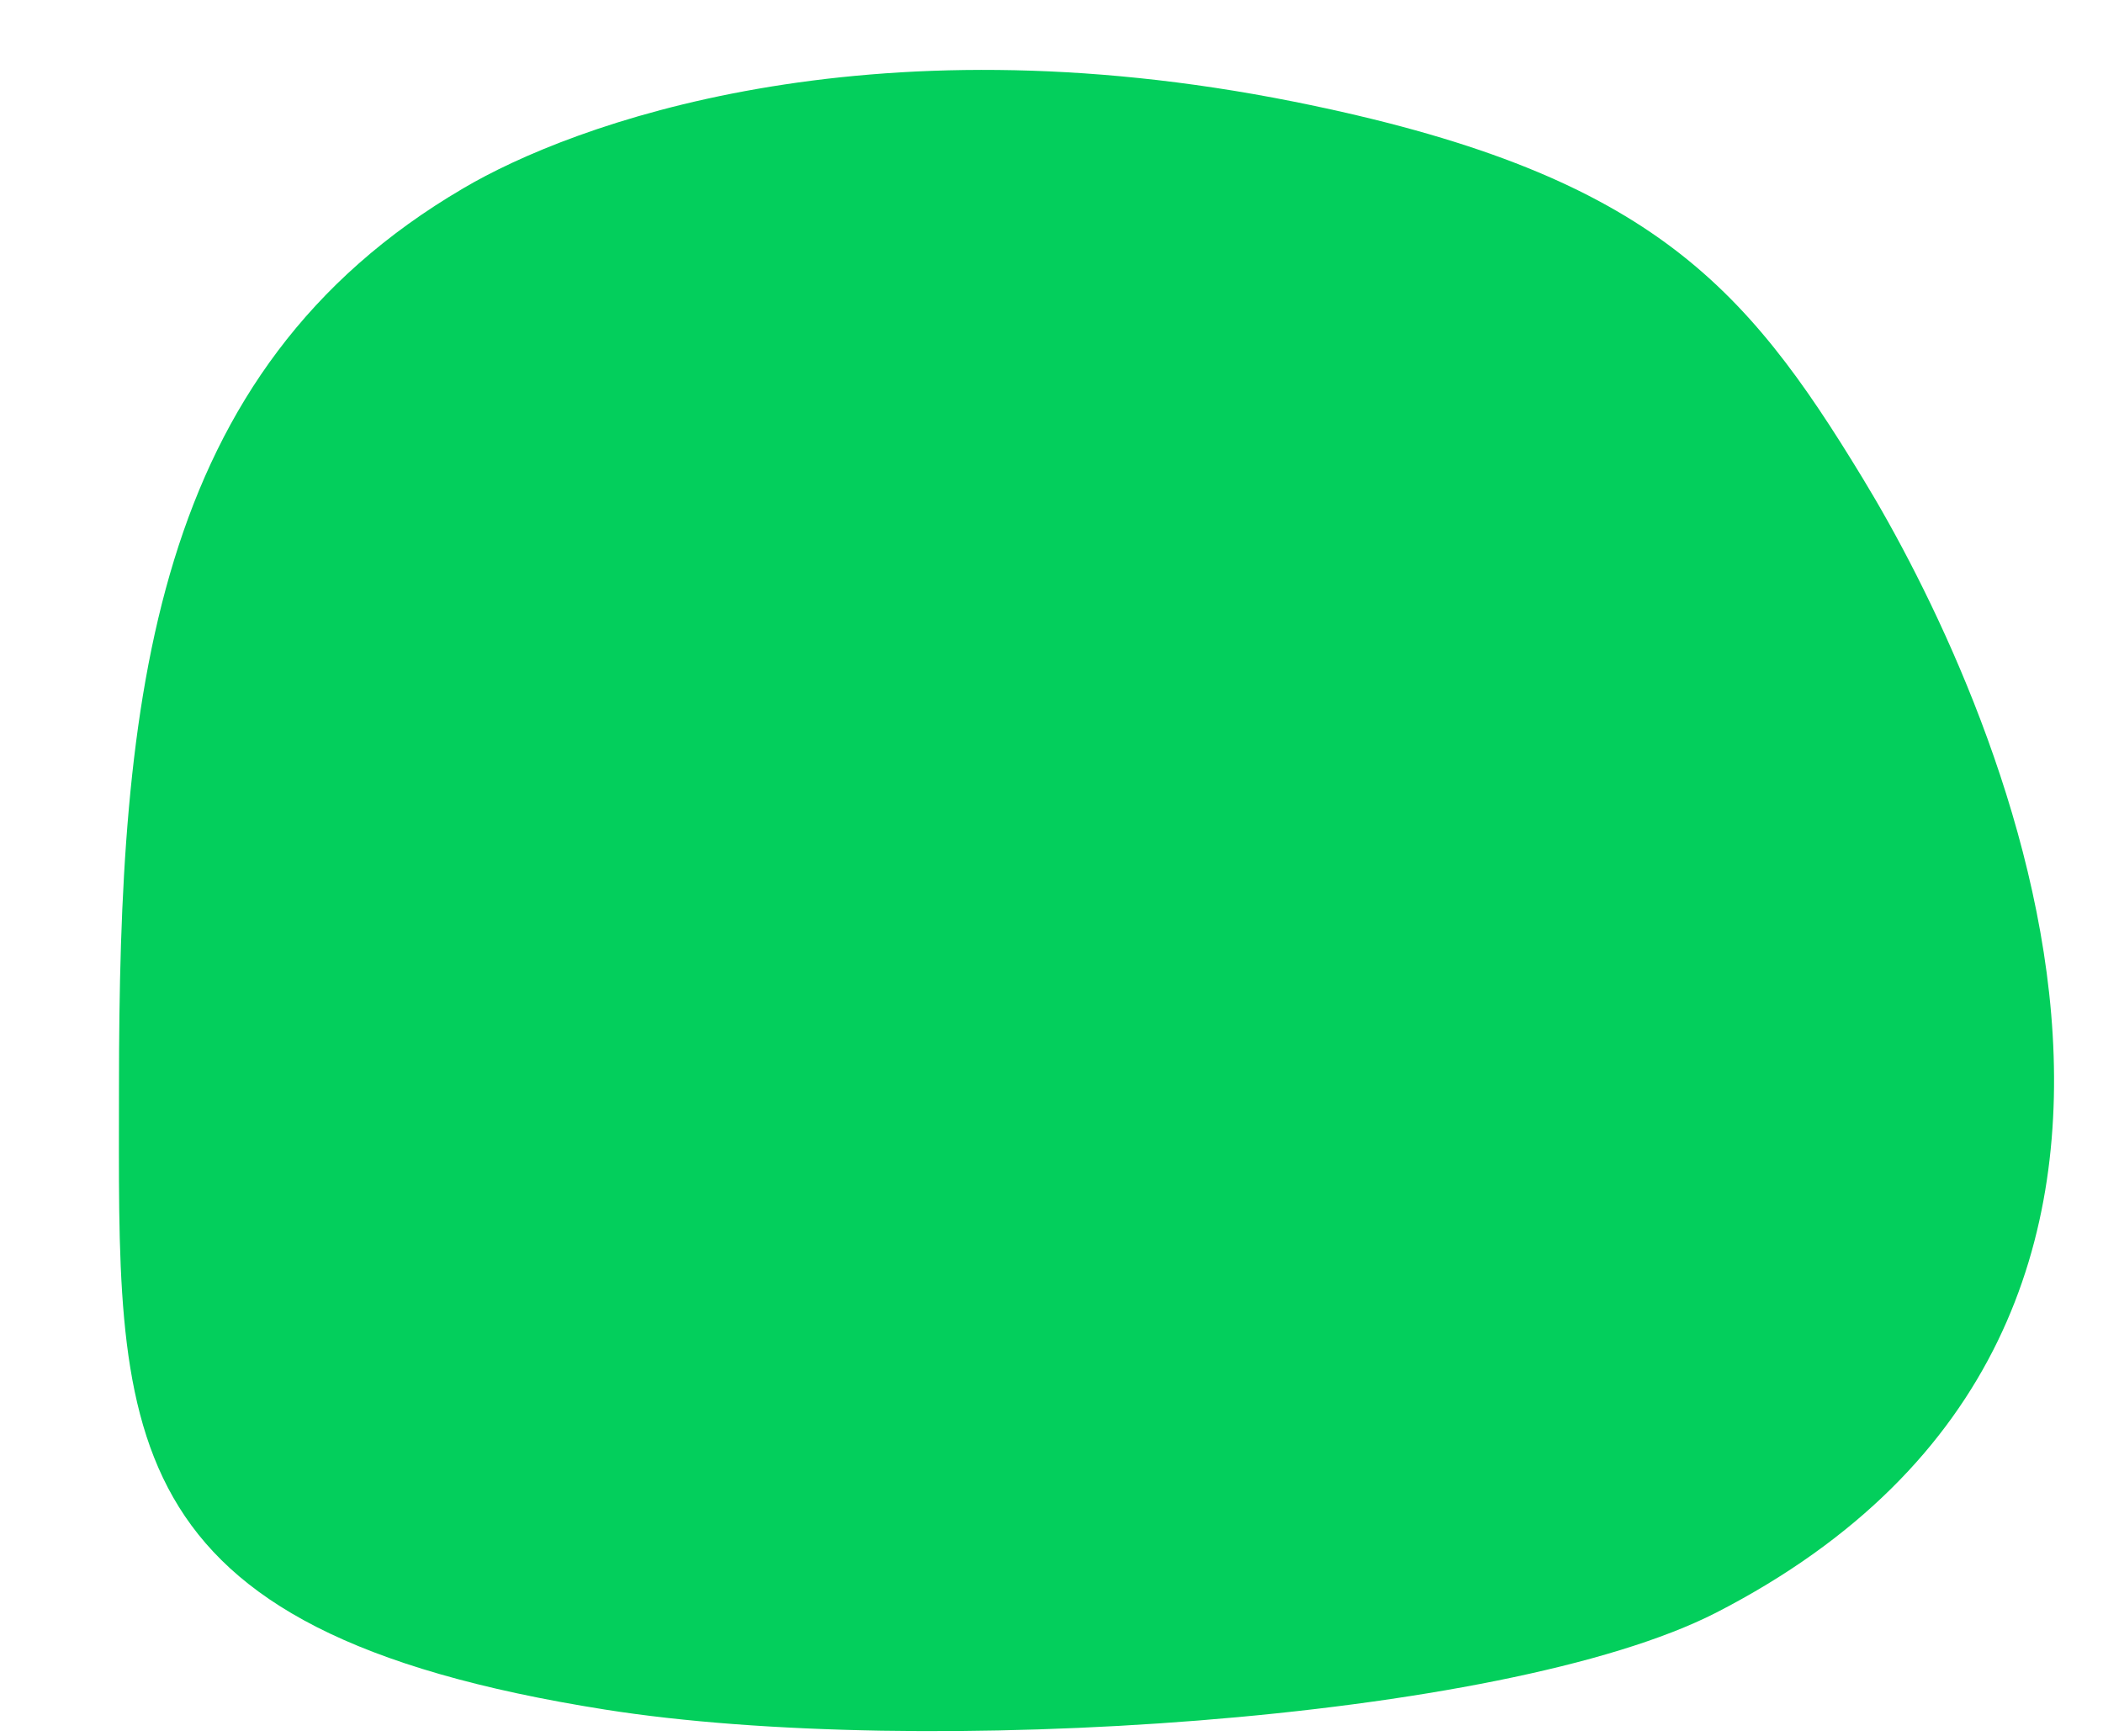 <?xml version="1.0" encoding="utf-8"?>
<!-- Generator: Adobe Illustrator 25.3.1, SVG Export Plug-In . SVG Version: 6.00 Build 0)  -->
<svg version="1.1" id="레이어_1" xmlns="http://www.w3.org/2000/svg" xmlns:xlink="http://www.w3.org/1999/xlink" x="0px"
	 y="0px" viewBox="0 0 266.9 220.3" style="enable-background:new 0 0 266.9 220.3;" xml:space="preserve">
<style type="text/css">
	.st0{fill:#03CF5C;}
</style>
<path class="st0" d="M164.2,12.9C109.6,2,72.5,15.8,58.8,23.9C19.2,47.1,15.1,88.4,15.1,138.1c0,43.5-2.2,68.8,61.7,78.9
	c39.8,6.3,114,1.5,141-12.3c72.4-37.2,34.8-117.4,18.6-144C221.4,36,209.1,21.9,164.2,12.9z"/>
</svg>
